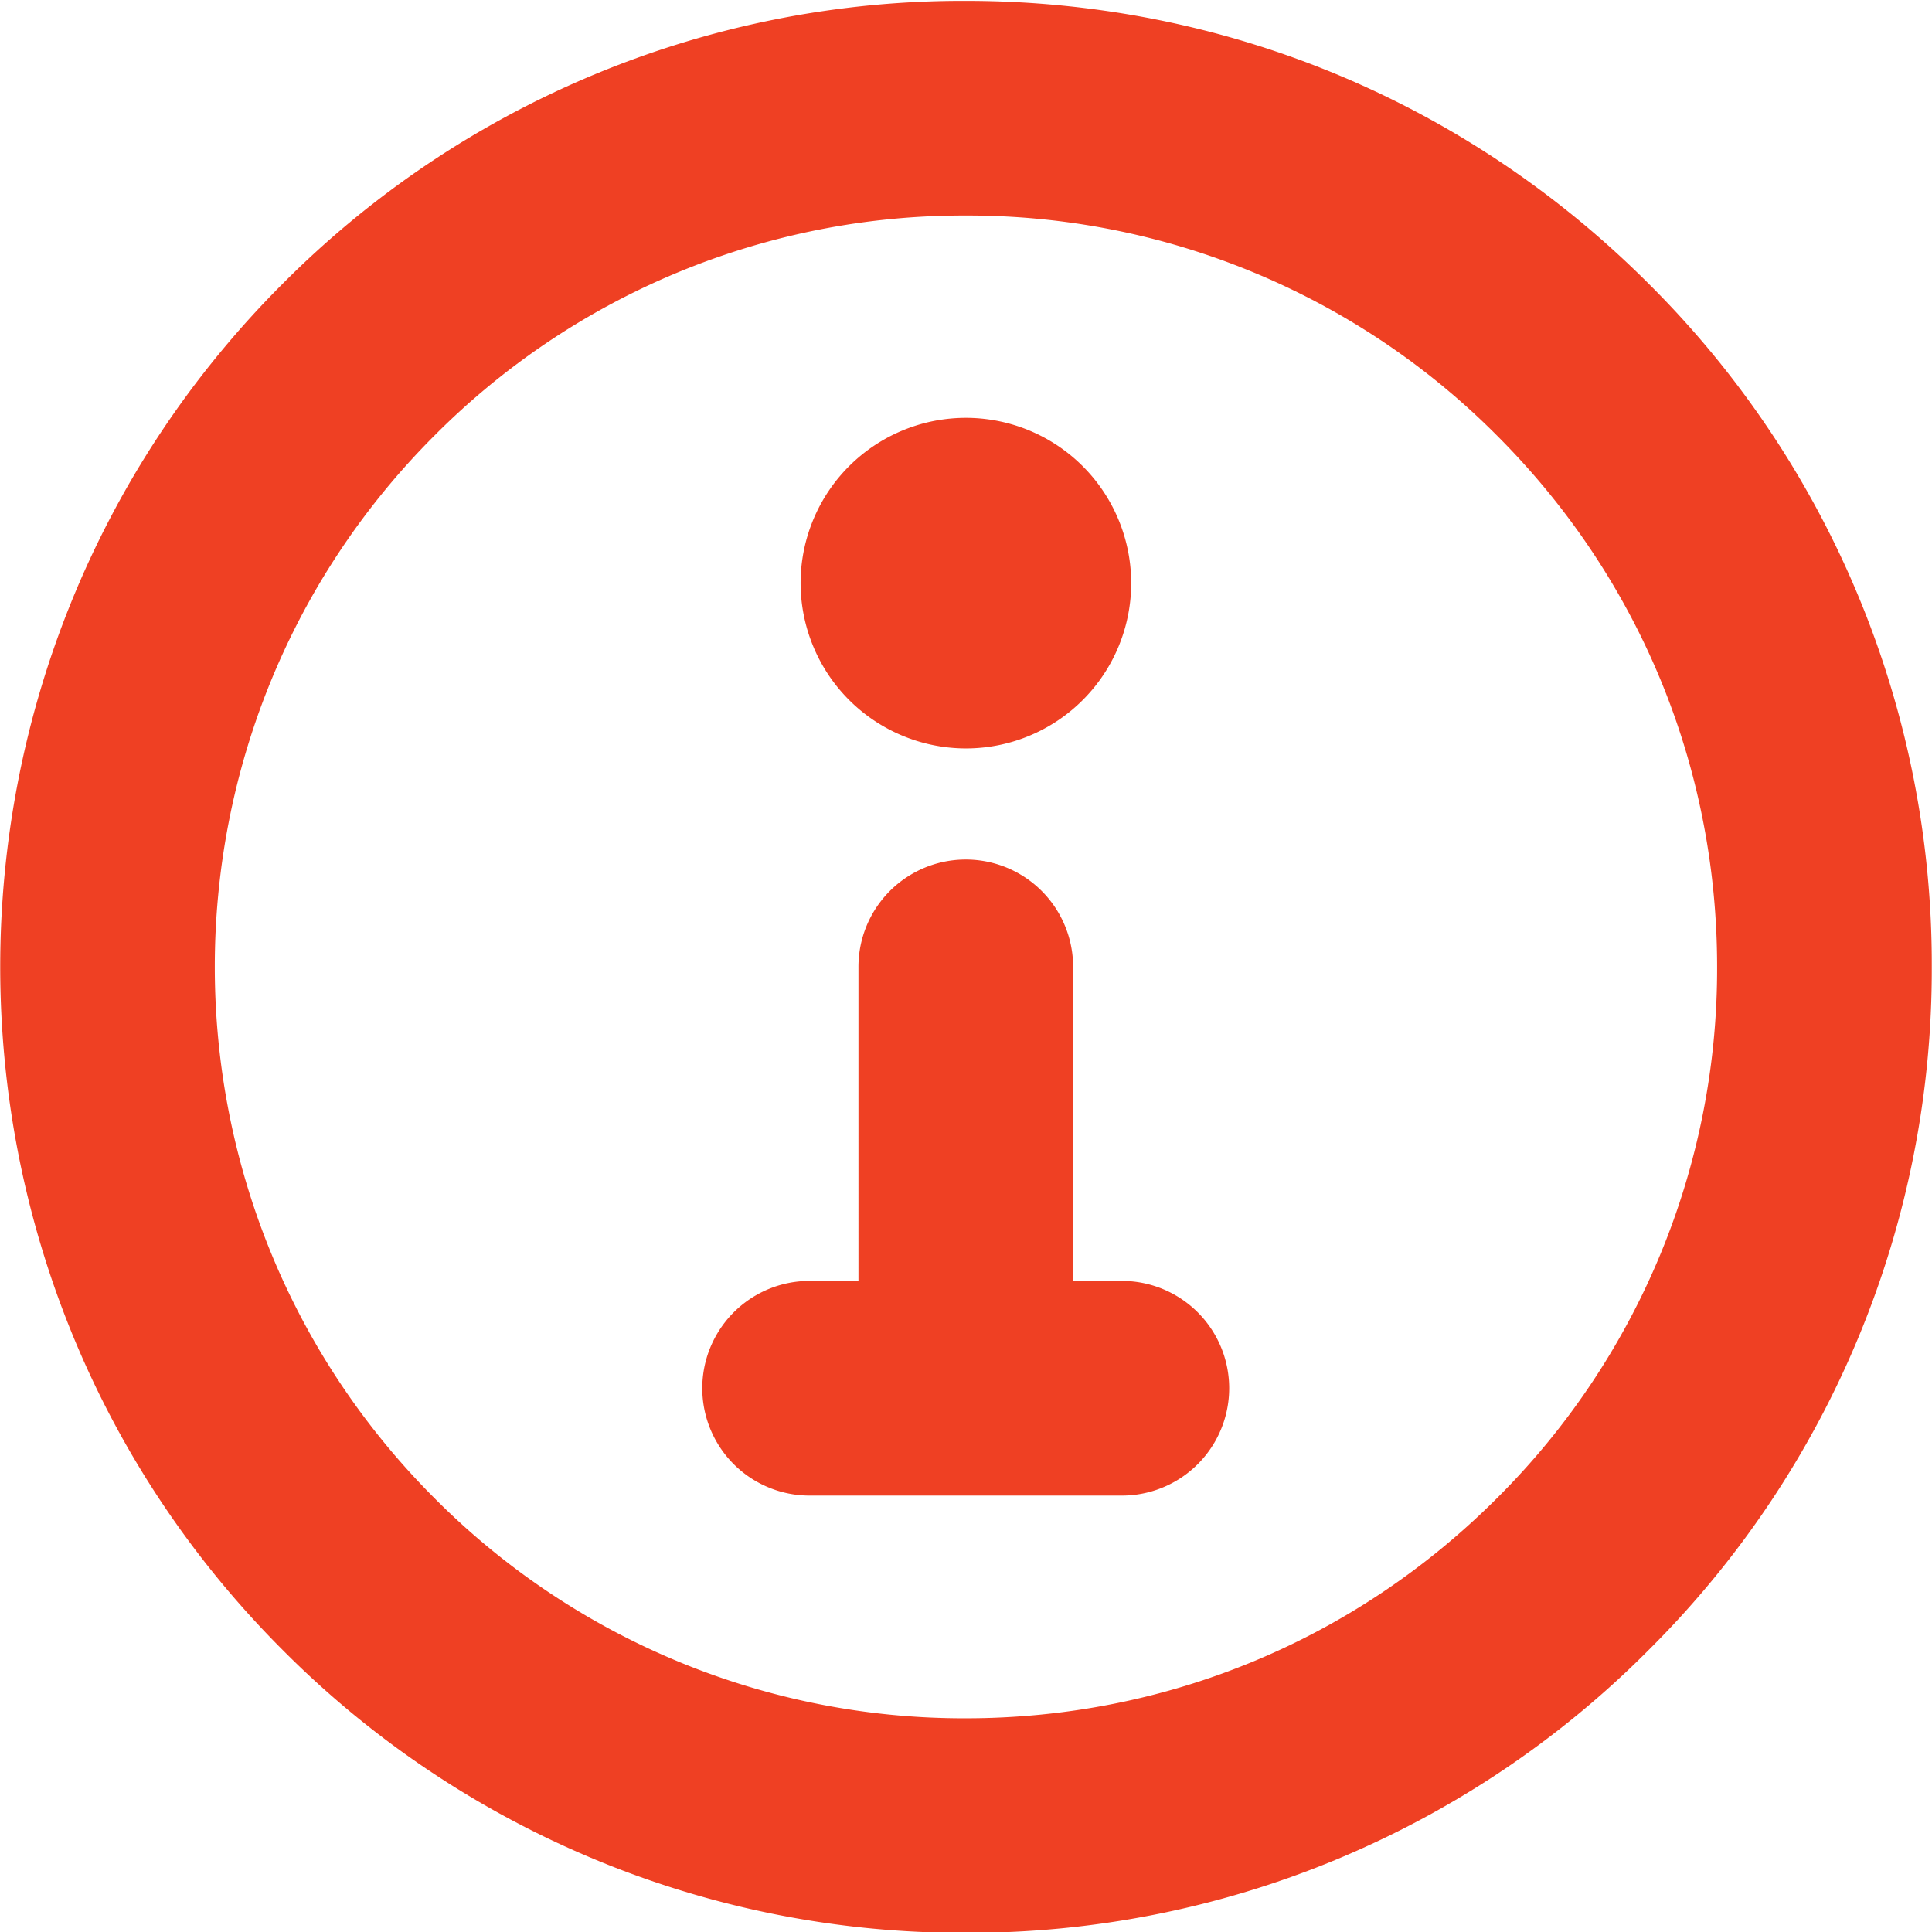 <svg xmlns="http://www.w3.org/2000/svg" preserveAspectRatio="xMidYMid" width="18" height="18" viewBox="0 0 18 18"><defs><style>.cls-1{fill:#ef4023;fill-rule:evenodd}</style></defs><path d="M15.361 15.372a8.937 8.937 0 0 1-6.364 2.636 8.94 8.94 0 0 1-6.364-2.636c-3.508-3.509-3.508-9.219 0-12.728A8.94 8.94 0 0 1 8.997.008c2.405 0 4.665.936 6.364 2.636a8.938 8.938 0 0 1 2.637 6.364 8.94 8.94 0 0 1-2.637 6.364zM13.947 4.058a6.954 6.954 0 0 0-4.95-2.05 6.95 6.95 0 0 0-4.949 2.05c-2.729 2.729-2.729 7.17 0 9.9a6.951 6.951 0 0 0 4.949 2.051c1.87 0 3.628-.729 4.95-2.051a6.955 6.955 0 0 0 2.051-4.95c0-1.87-.729-3.628-2.051-4.95zm-3.495 9.876H7.543a1 1 0 0 1 0-2h.455V9.008a1 1 0 0 1 2 0v2.926h.454a1 1 0 1 1 0 2zM8.998 6.973a1.542 1.542 0 0 1-1.539-1.54 1.54 1.54 0 1 1 1.539 1.54z" class="cls-1"/></svg>